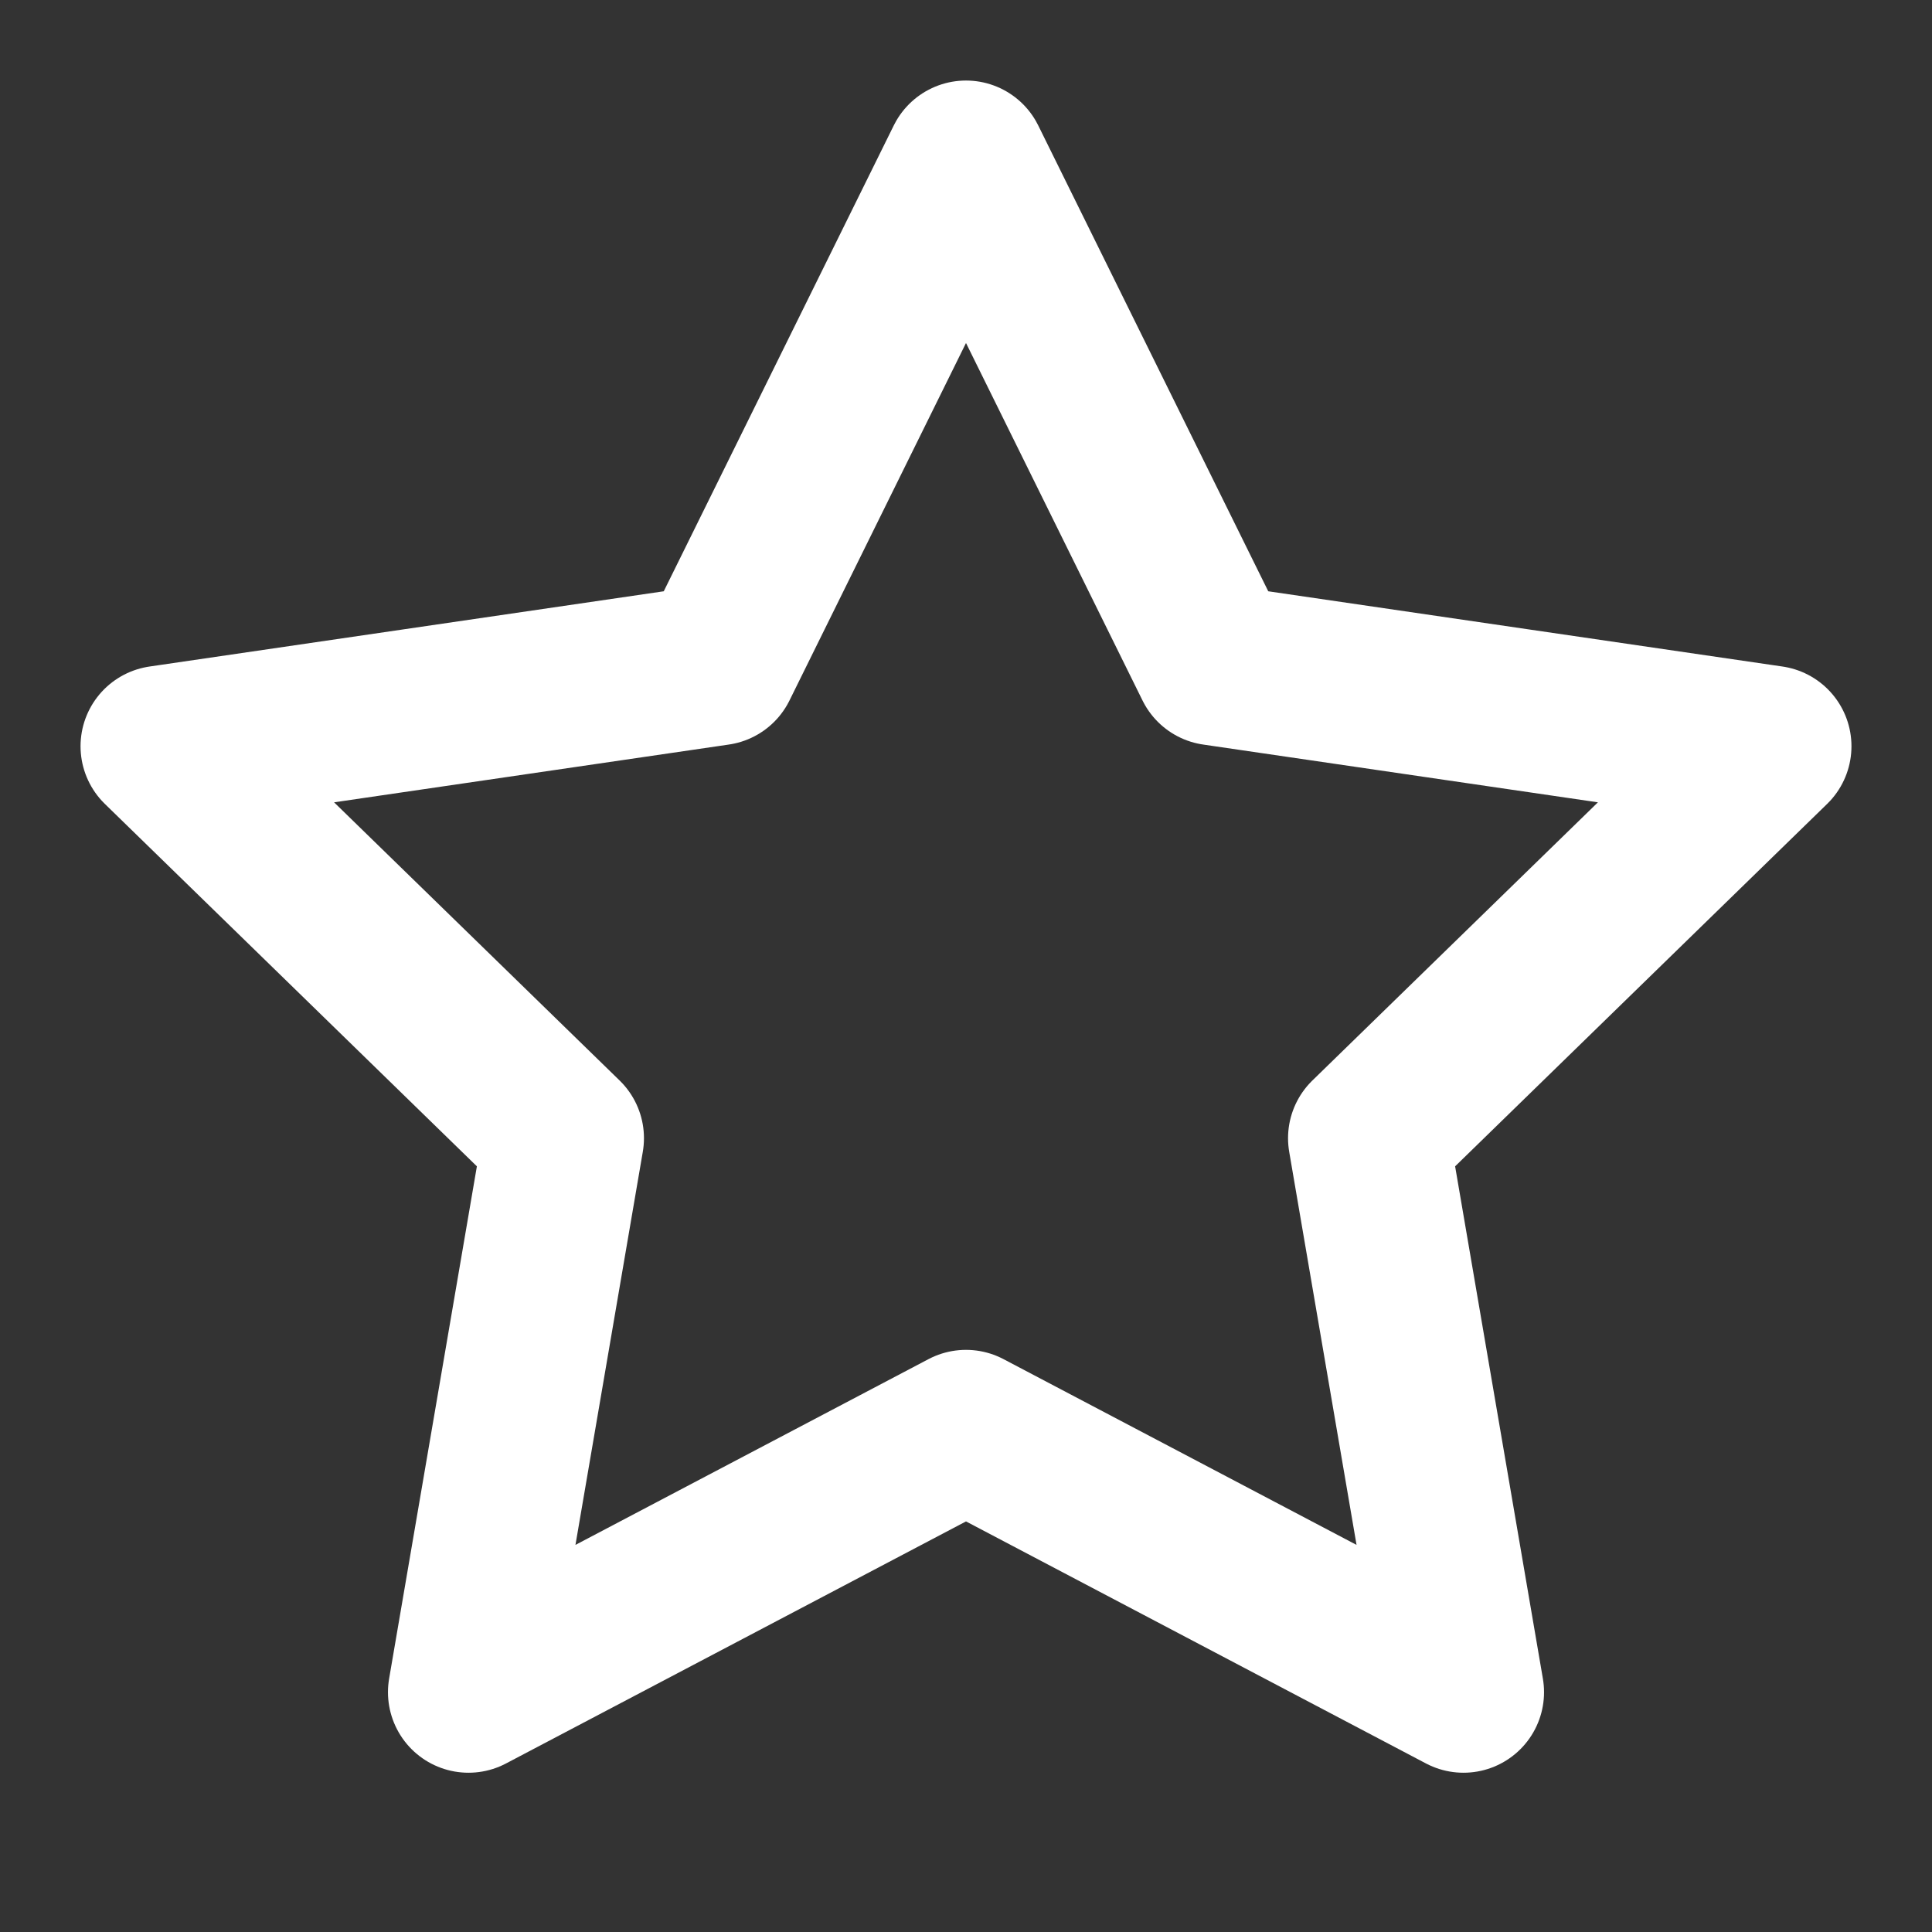 <svg width="8" height="8" viewBox="0 0 8 8" fill="none" xmlns="http://www.w3.org/2000/svg">
<rect x="0" y="0" width="8" height="8" fill="#333333" stroke="none"/>
<path d="M4 0.667L5.03 2.753L7.333 3.09L5.667 4.713L6.06 7.007L4 5.923L1.94 7.007L2.333 4.713L0.667 3.09L2.97 2.753L4 0.667Z" stroke="white" stroke-width="0.667" stroke-linecap="round" stroke-linejoin="round"/>
</svg>

